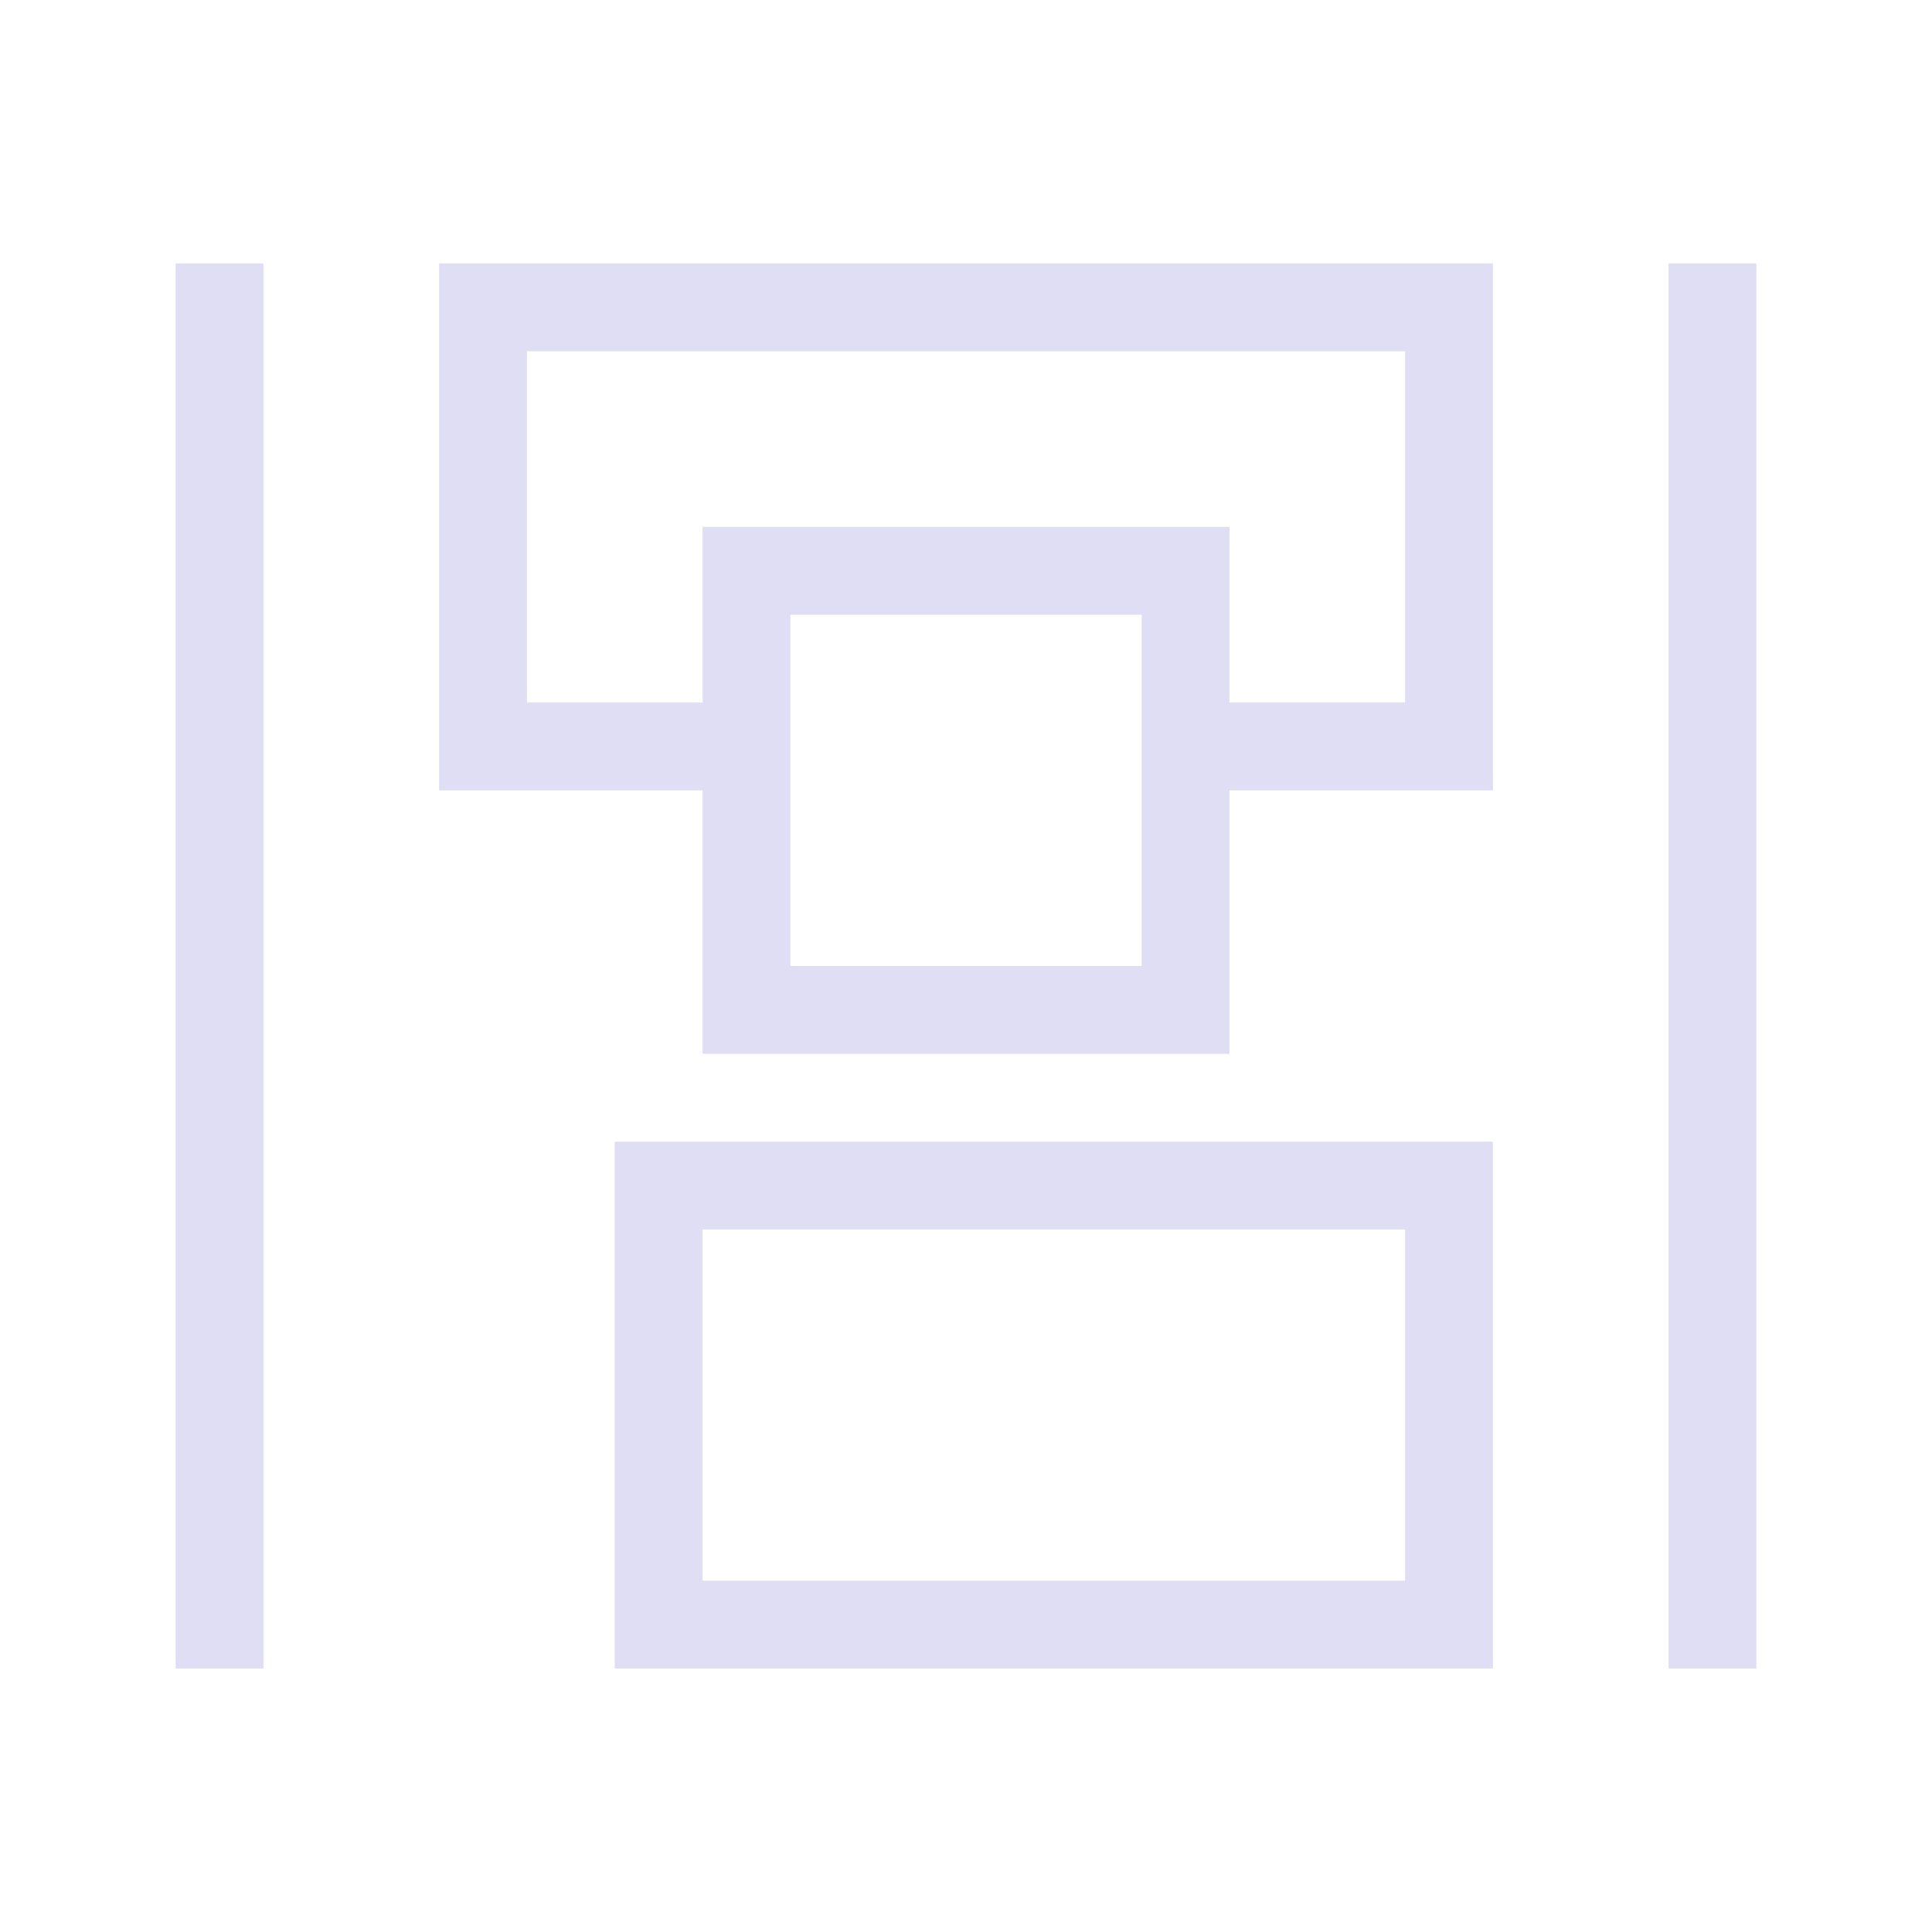<svg width="22" height="22" version="1.1" xmlns="http://www.w3.org/2000/svg">
  <defs>
  <style id="current-color-scheme" type="text/css">.ColorScheme-Text {
        color:#e0def4;
      }</style>
 </defs>
 <path class="ColorScheme-Text" d="m2 3v16h1v-16h-1zm3 0v6h3v3h6v-3h3v-6h-12zm14 0v16h1v-16h-1zm-13 1h10v4h-2v-2h-6v2h-2v-4zm3 3h4v1 1 2h-4v-2-1-1zm-2 6v6h10v-6h-10zm1 1h8v4h-8v-4z" fill="currentColor"/>
</svg>
